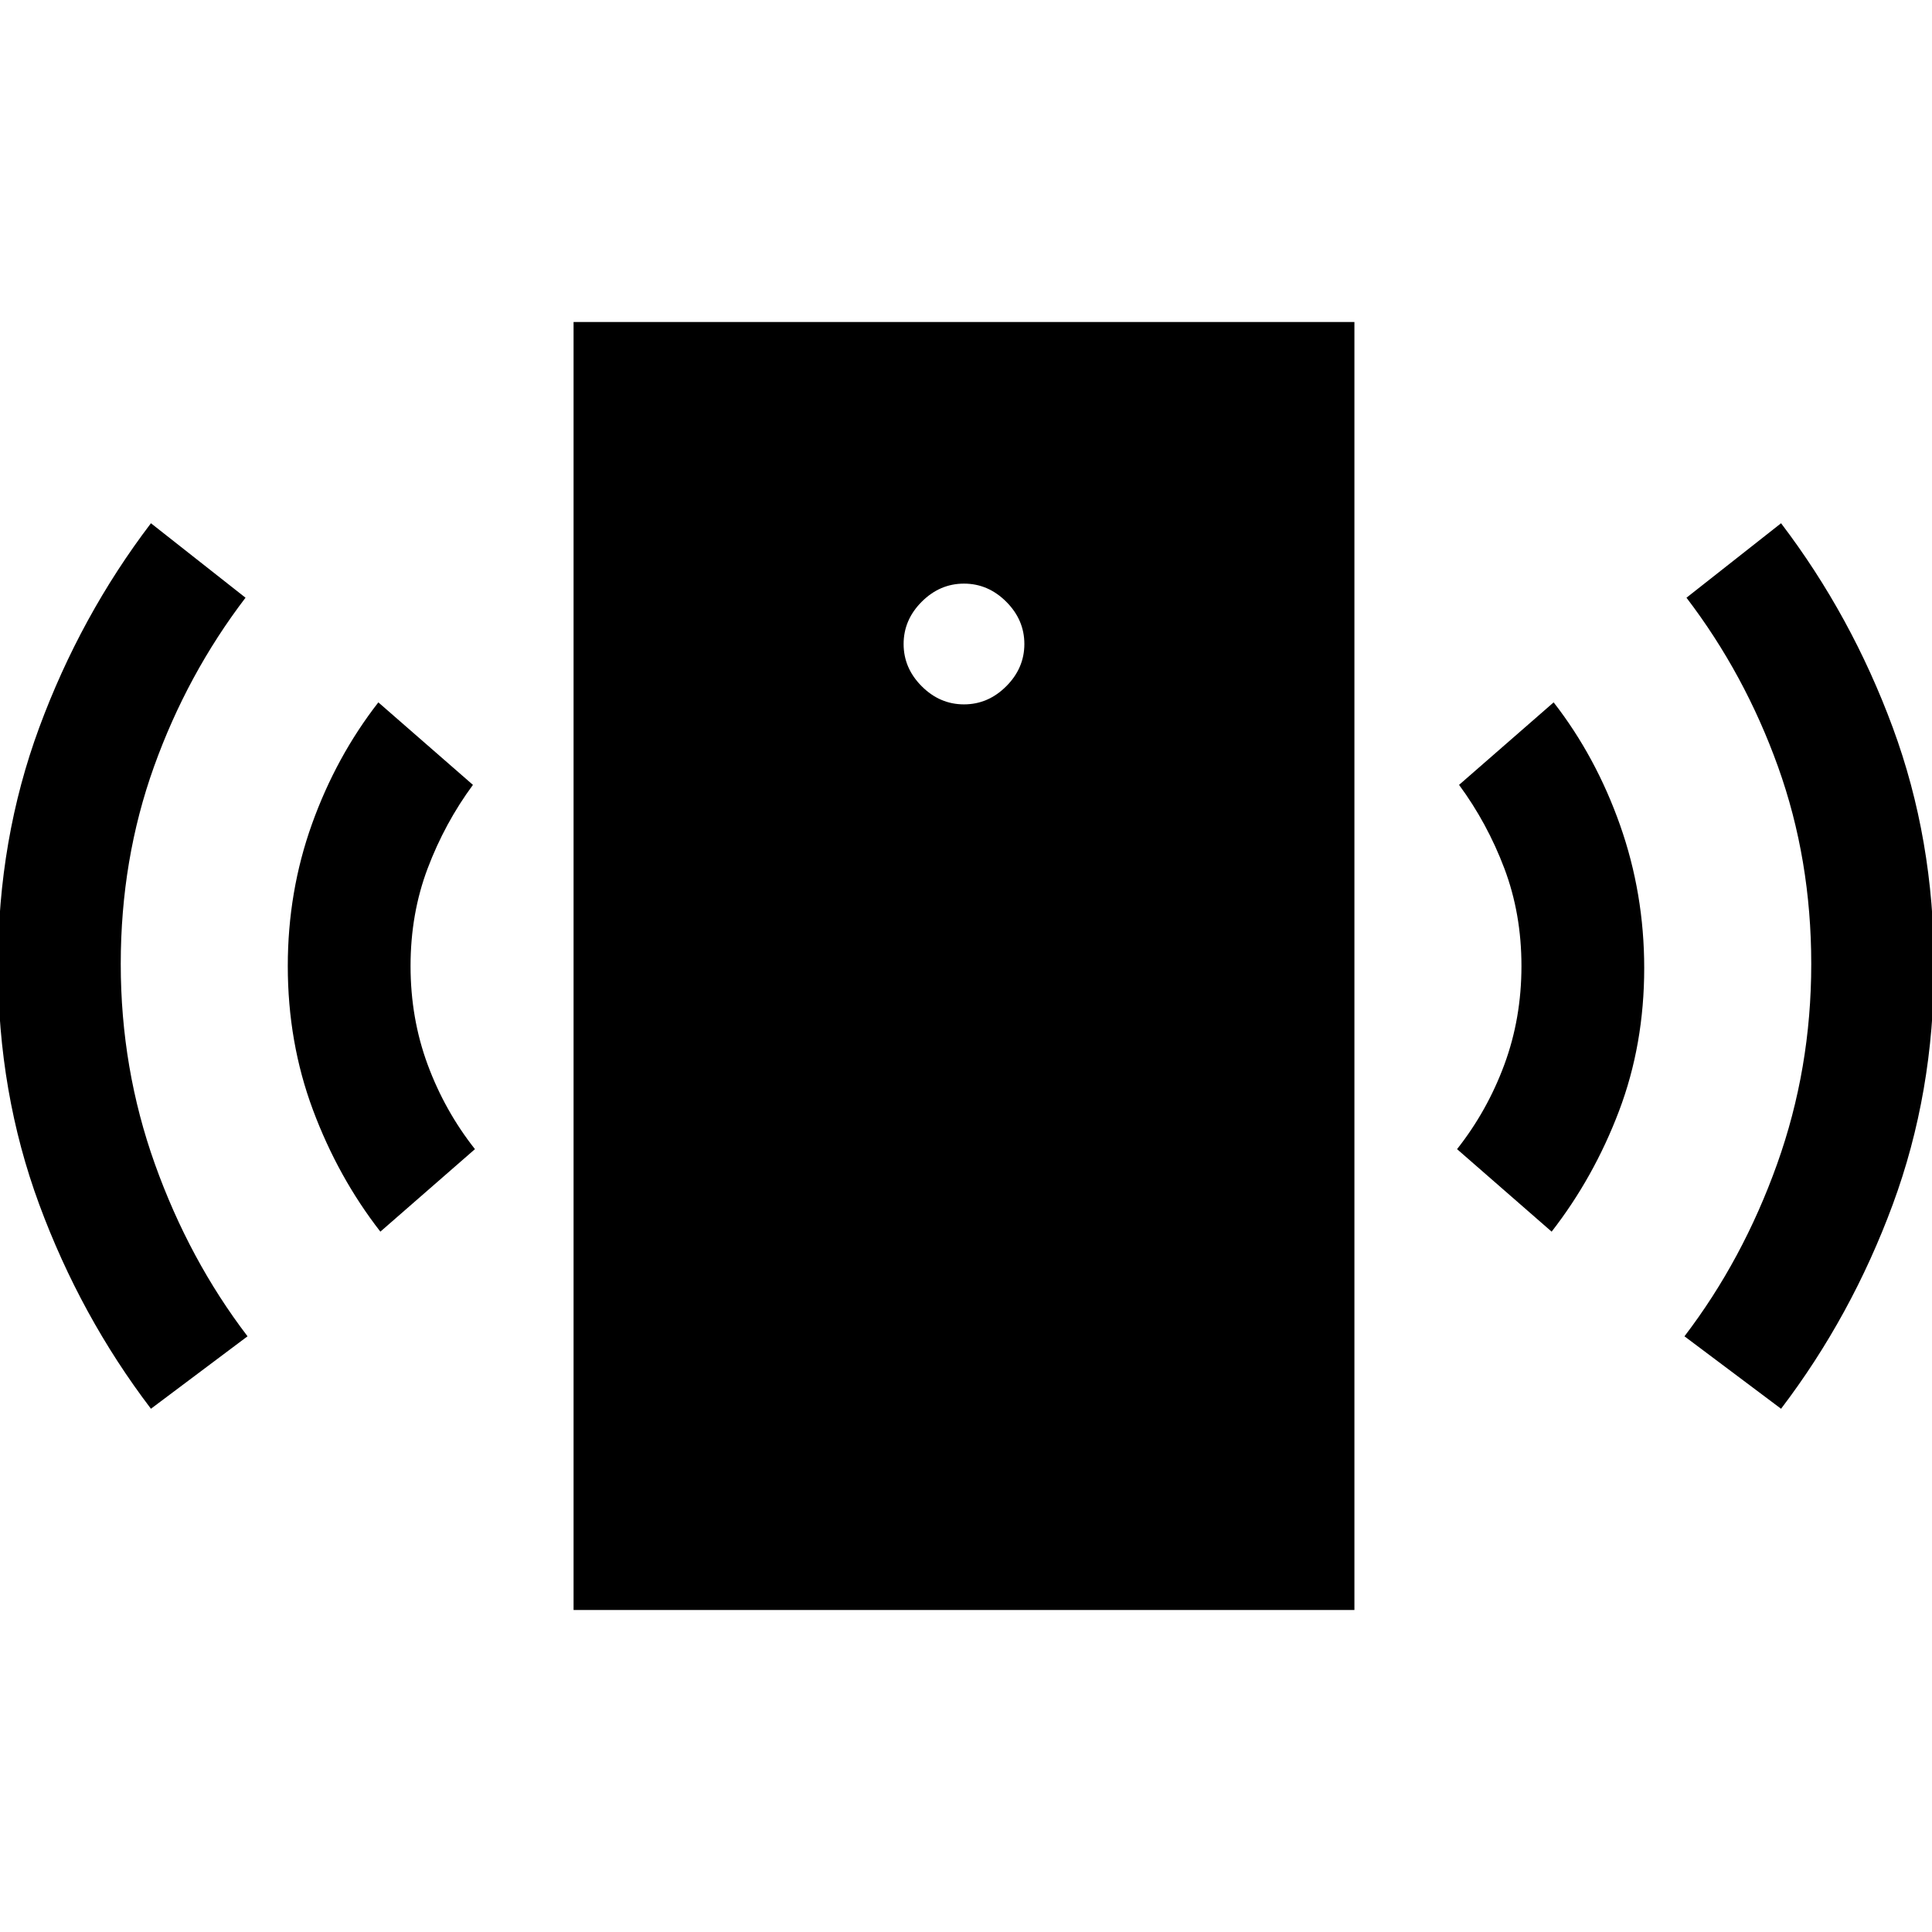 <svg xmlns="http://www.w3.org/2000/svg" width="48" height="48" viewBox="0 -960 960 960"><path d="M479-610q12 0 21-9t9-21q0-12-9-21t-21-9q-12 0-21 9t-9 21q0 12 9 21t21 9ZM189-348q-21-27-33.5-60.5T143-480q0-37 12-70.5t33-60.5l47 41q-14 19-22.5 41.5T204-480q0 26 8.5 49t23.5 42l-47 41ZM75-260q-35-46-55.5-101.5T-1-480q0-63 20.5-118.5T75-700l47 37q-29 38-45.5 84T60-481q0 52 17 99.5t46 85.5l-48 36Zm210 100v-640h388v640H285Zm486-188-47-41q15-19 23.5-42t8.5-49q0-26-8.5-48.5T725-570l47-41q21 27 33 61t12 71q0 38-12.5 71T771-348Zm114 88-48-36q29-38 46-85.5t17-99.5q0-52-16.5-98T838-663l47-37q35 46 55.5 101.5T961-480q0 63-20.5 118.5T885-260Z"/></svg>